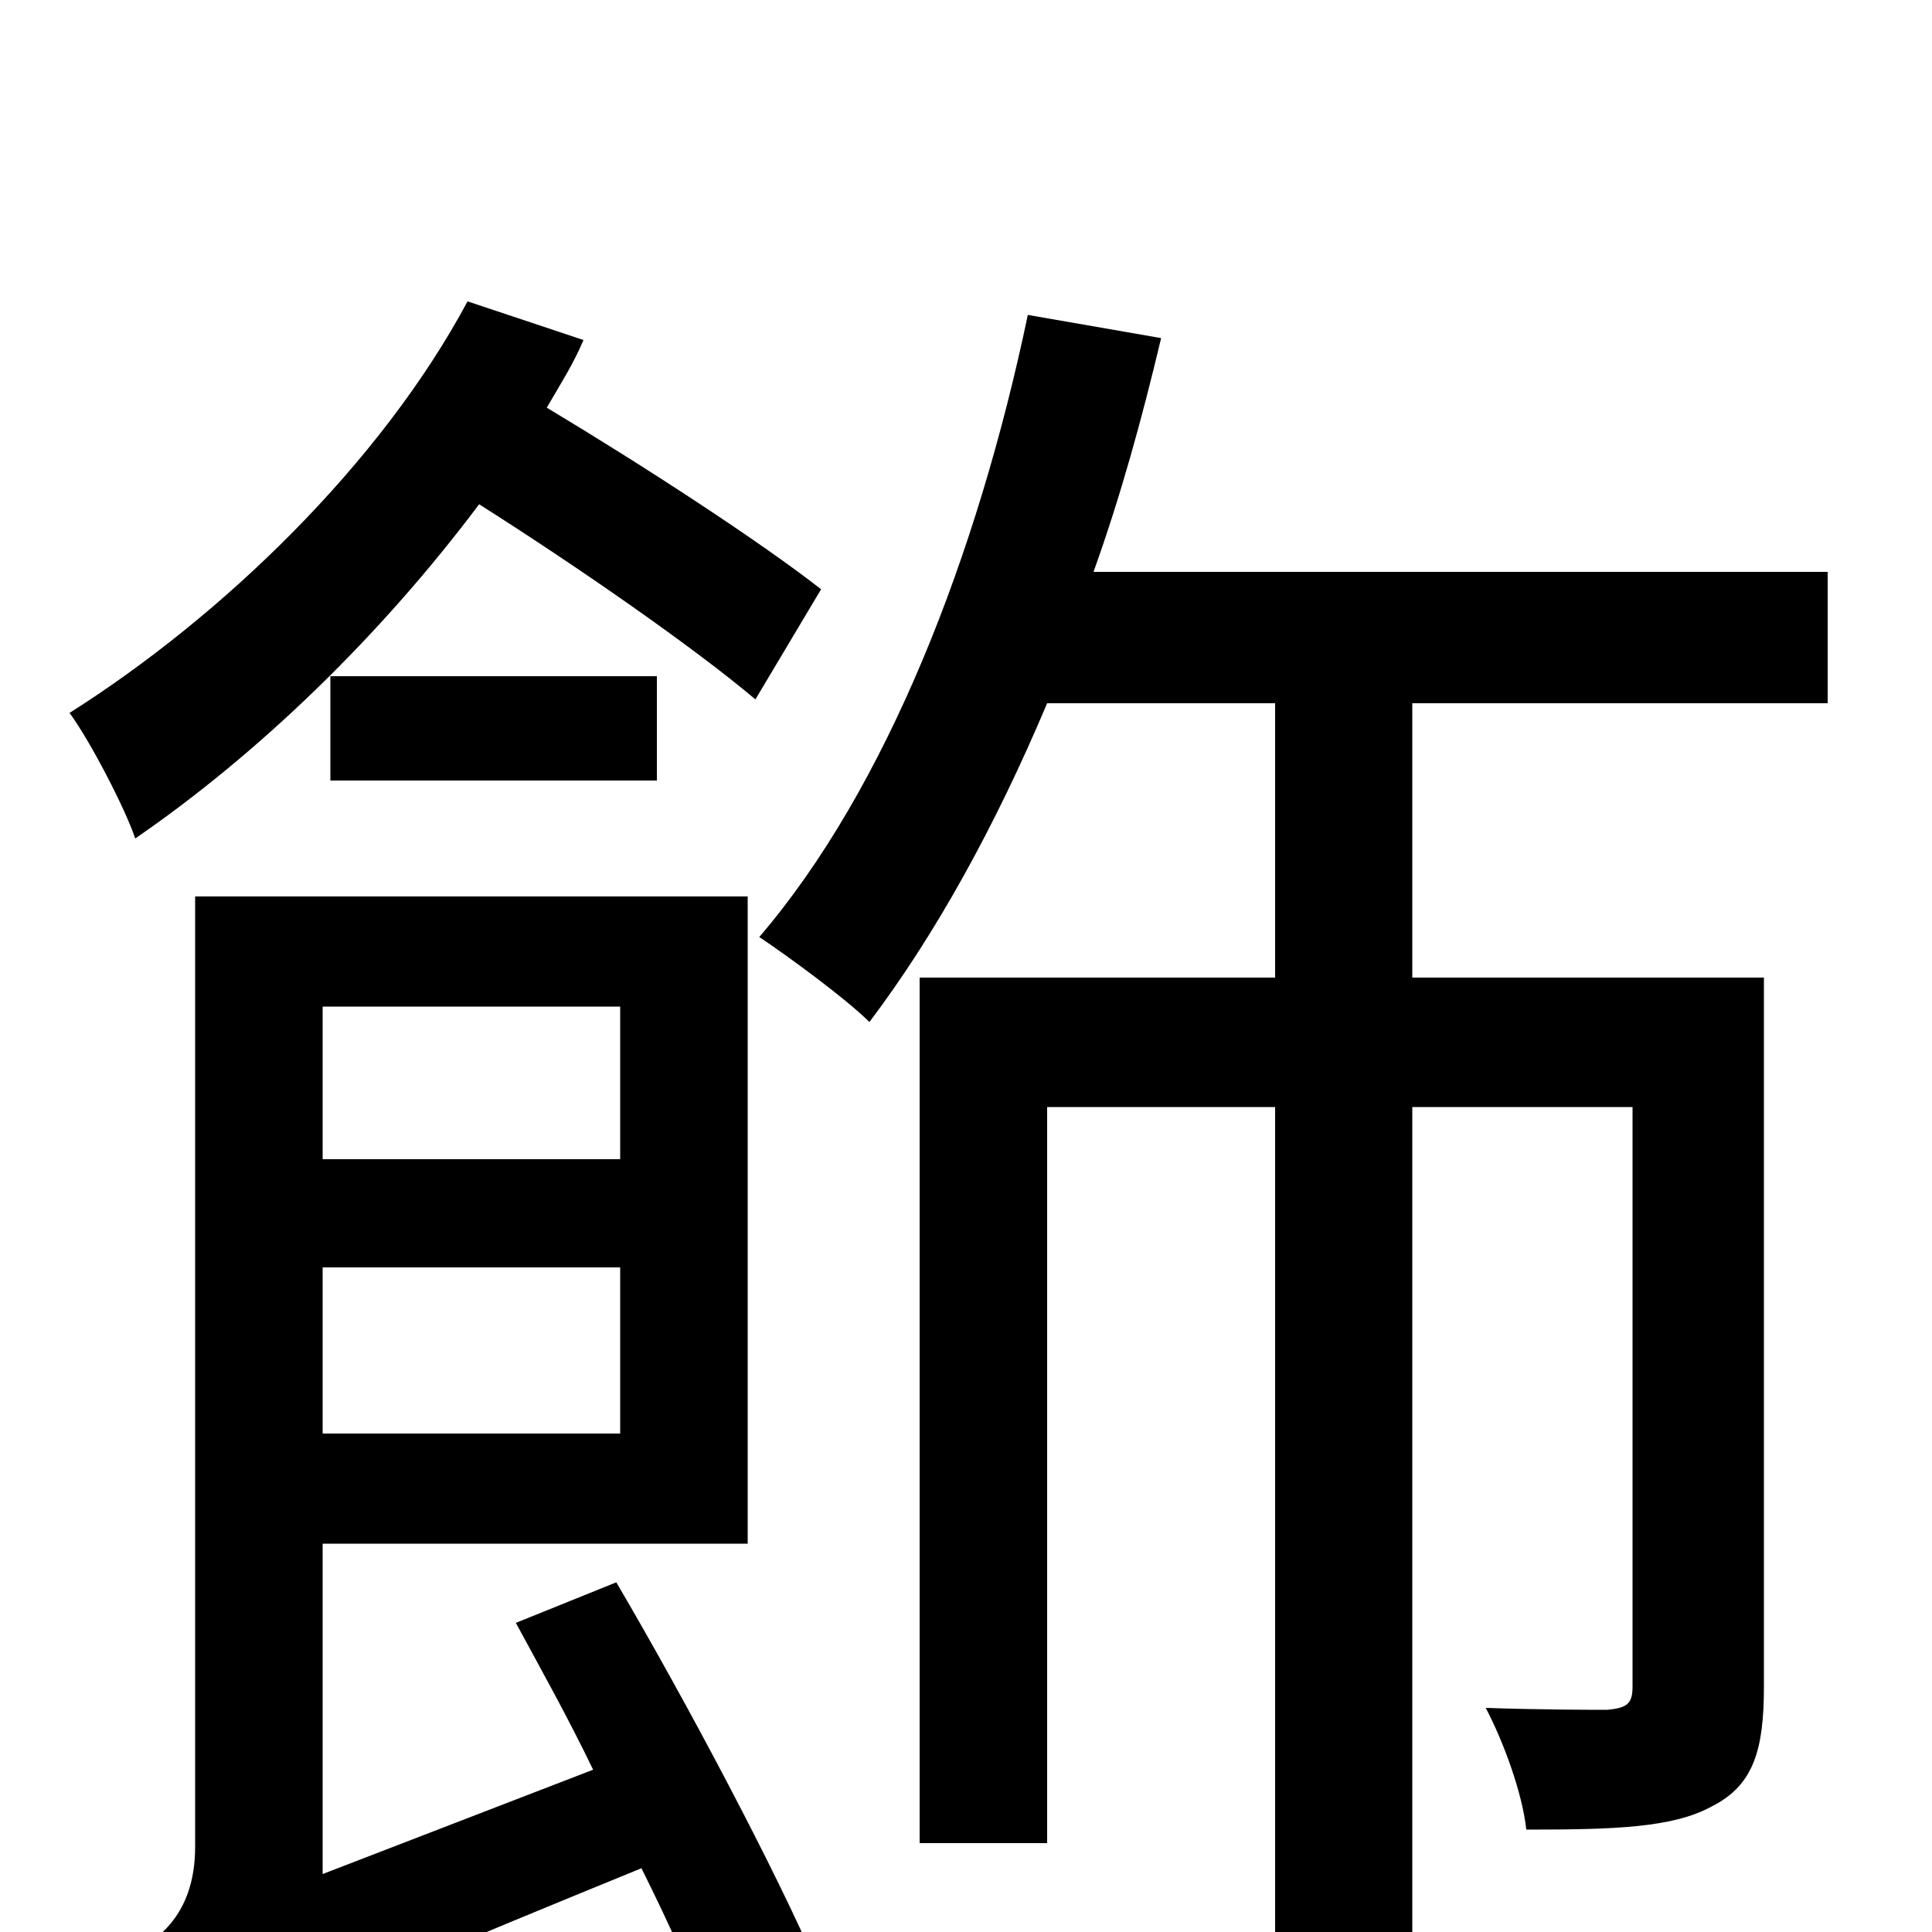 <svg xmlns="http://www.w3.org/2000/svg" viewBox="0 -1000 1000 1000">
	<path fill="#000000" d="M425 -695C393 -720 333 -759 283 -789C290 -801 297 -812 302 -824L242 -844C197 -760 115 -681 36 -631C47 -616 65 -581 70 -566C134 -610 197 -671 248 -739C300 -706 359 -665 391 -638ZM171 -596H340V-650H171ZM321 -479V-400H167V-479ZM167 -258V-344H321V-258ZM267 -160C280 -136 294 -111 307 -84L167 -30V-201H387V-536H101V-44C101 -8 80 6 65 12C76 27 87 59 91 75C109 62 136 47 332 -33C347 -3 359 24 367 46L423 18C402 -31 356 -118 319 -181ZM946 -636V-704H566C580 -743 591 -783 601 -825L532 -837C506 -713 459 -592 393 -515C408 -505 438 -483 450 -471C484 -516 515 -572 542 -636H660V-494H476V-46H542V-427H660V76H731V-427H845V-127C845 -118 842 -116 832 -115C825 -115 798 -115 769 -116C778 -99 788 -72 790 -53C836 -53 866 -54 886 -65C908 -76 913 -95 913 -127V-494H731V-636Z"/>
</svg>